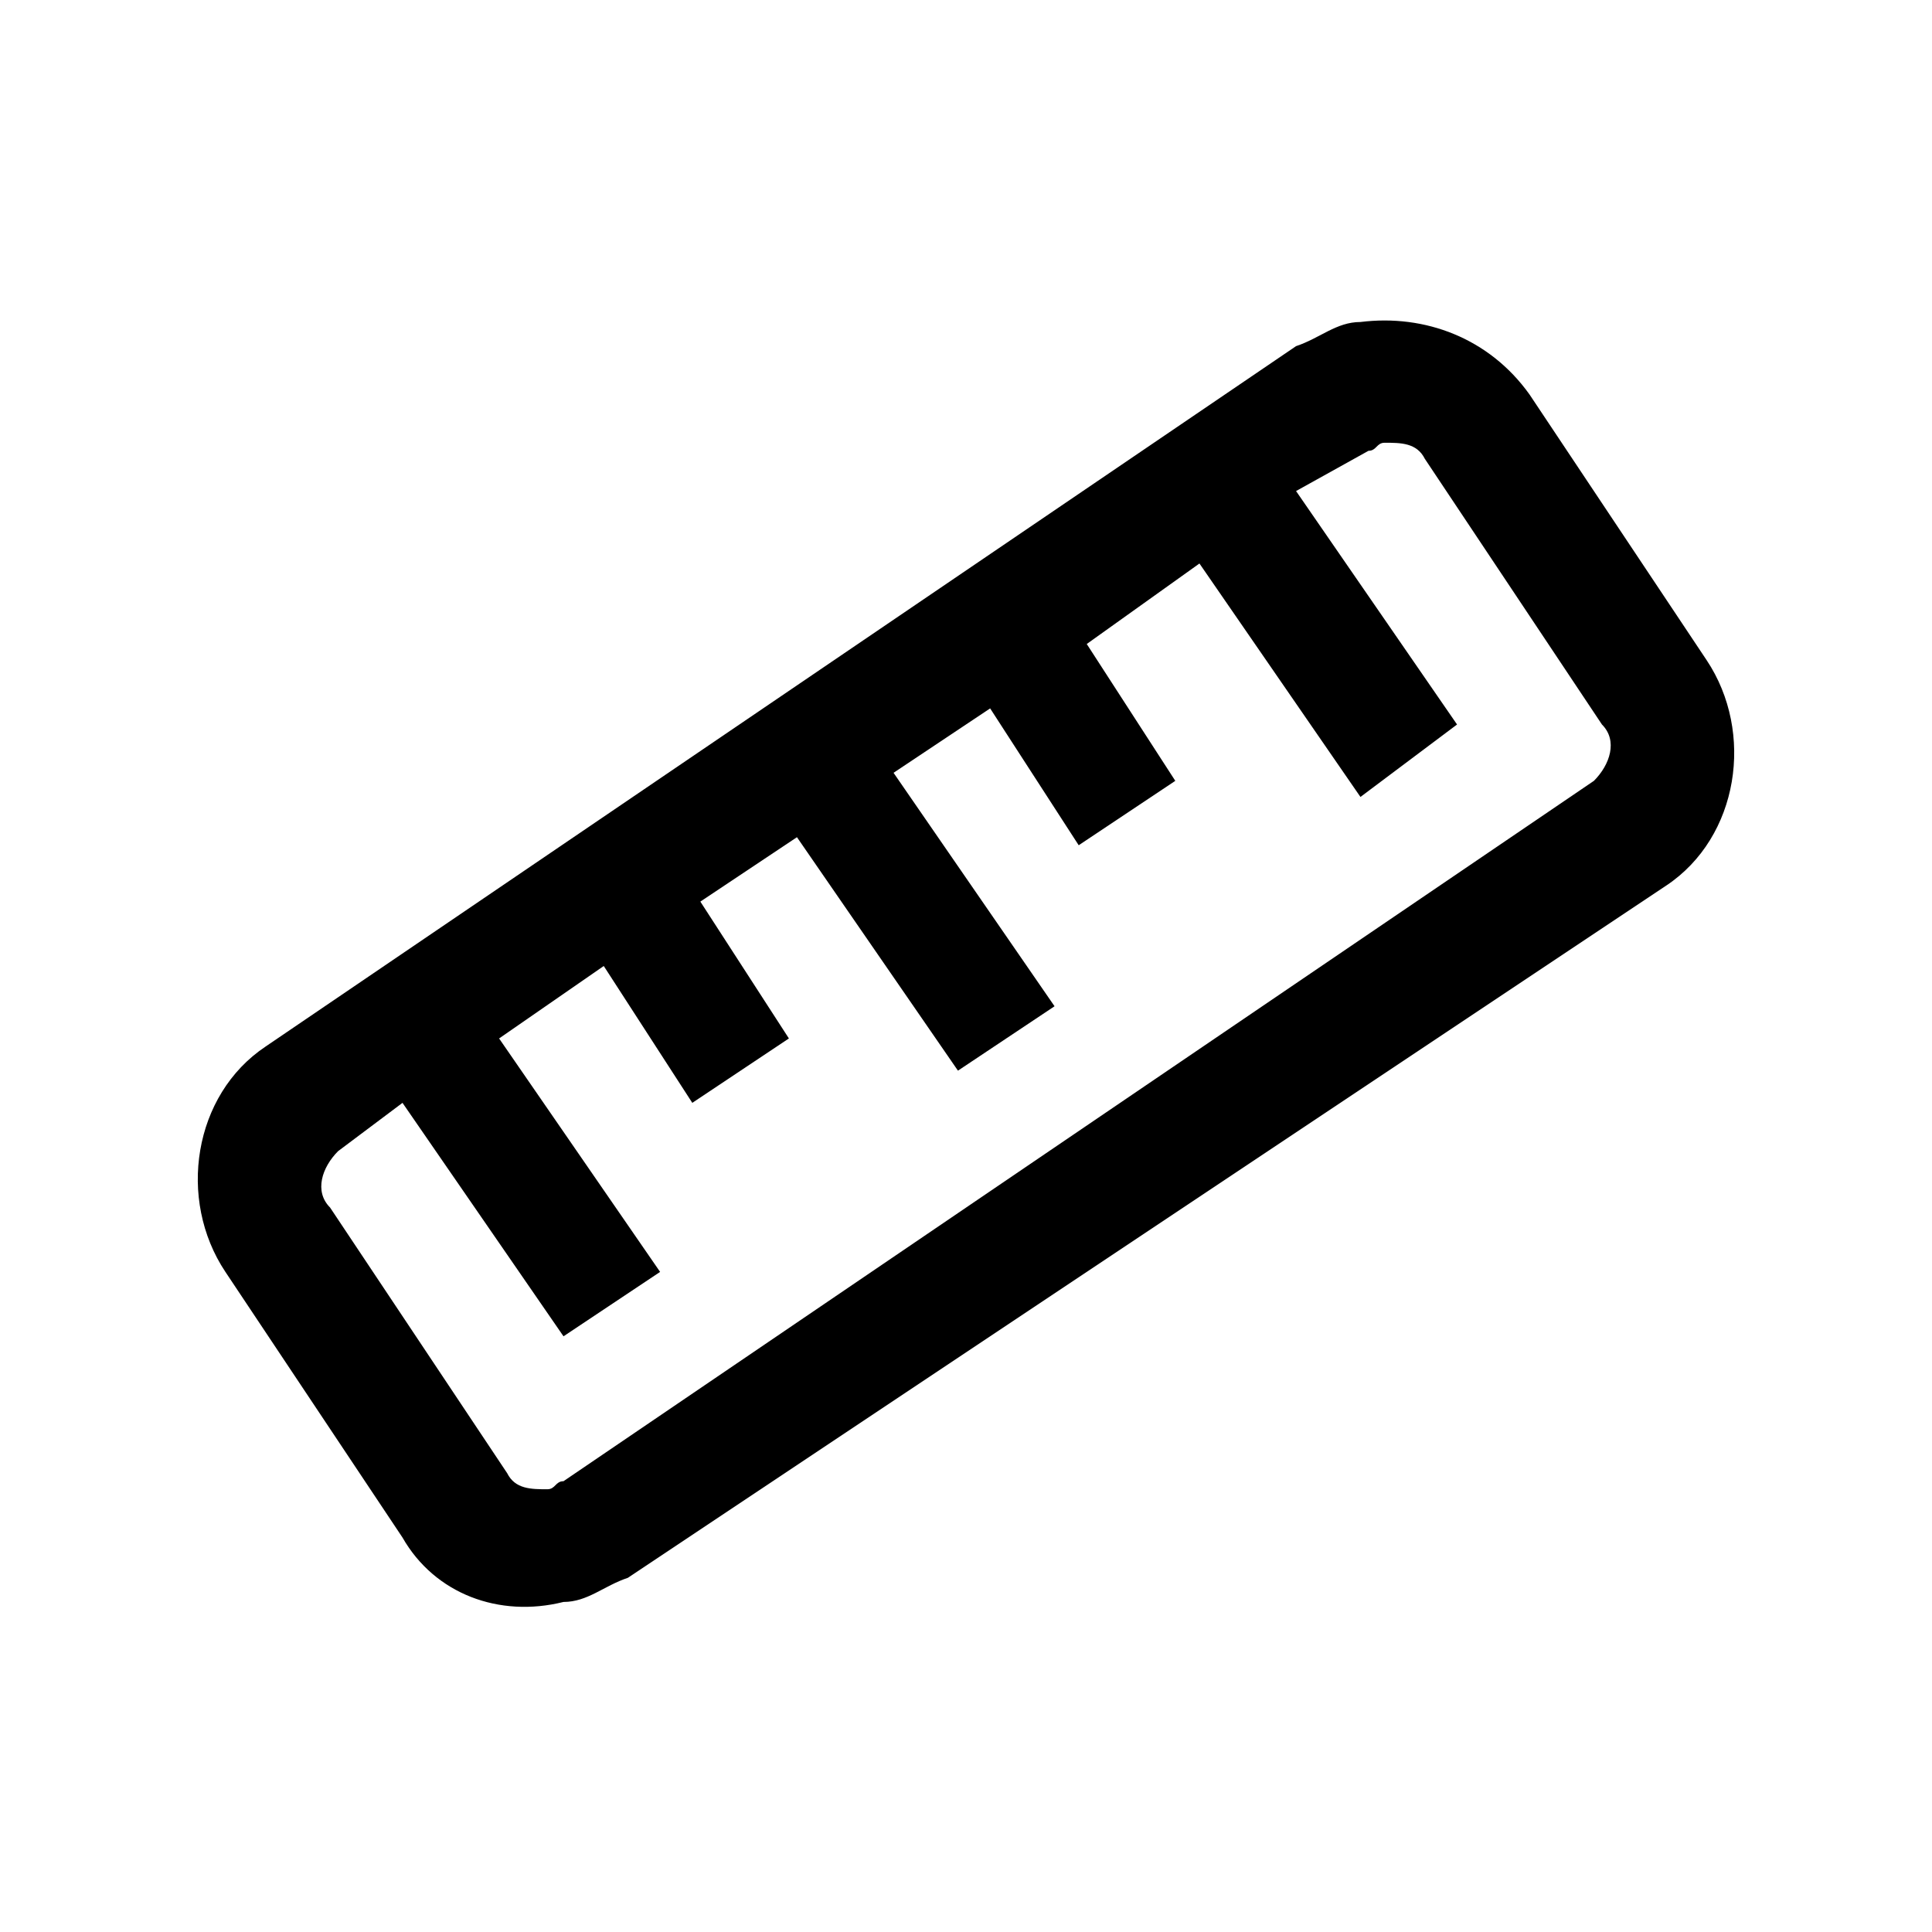 <svg width="24" height="24" viewBox="0 0 24 24" fill="none" xmlns="http://www.w3.org/2000/svg">
<path d="M16.9 4C16.6 4 16.4 4.2 16.1 4.3L3.3 13C2.4 13.6 2.2 14.9 2.8 15.8L5 19.1C5.4 19.8 6.2 20.1 7 19.9C7.3 19.9 7.5 19.7 7.8 19.6L20.7 11C21.6 10.4 21.8 9.1 21.2 8.2L19 4.9C18.5 4.2 17.7 3.9 16.9 4ZM16.9 9.9L18.1 9L16.1 6.1L17 5.6C17.1 5.6 17.1 5.5 17.2 5.5C17.4 5.5 17.6 5.5 17.7 5.7L19.9 9C20.1 9.2 20 9.5 19.8 9.7L7 18.4C6.9 18.4 6.9 18.5 6.8 18.5C6.6 18.5 6.4 18.5 6.3 18.3L4.1 15C3.9 14.8 4 14.5 4.2 14.3L5 13.7L7 16.6L8.2 15.8L6.2 12.9L7.5 12L8.6 13.7L9.8 12.9L8.7 11.2L9.9 10.4L11.9 13.3L13.1 12.5L11.1 9.6L12.3 8.8L13.4 10.5L14.6 9.7L13.5 8L14.9 7L16.9 9.9Z" fill="black"/>
</svg>
